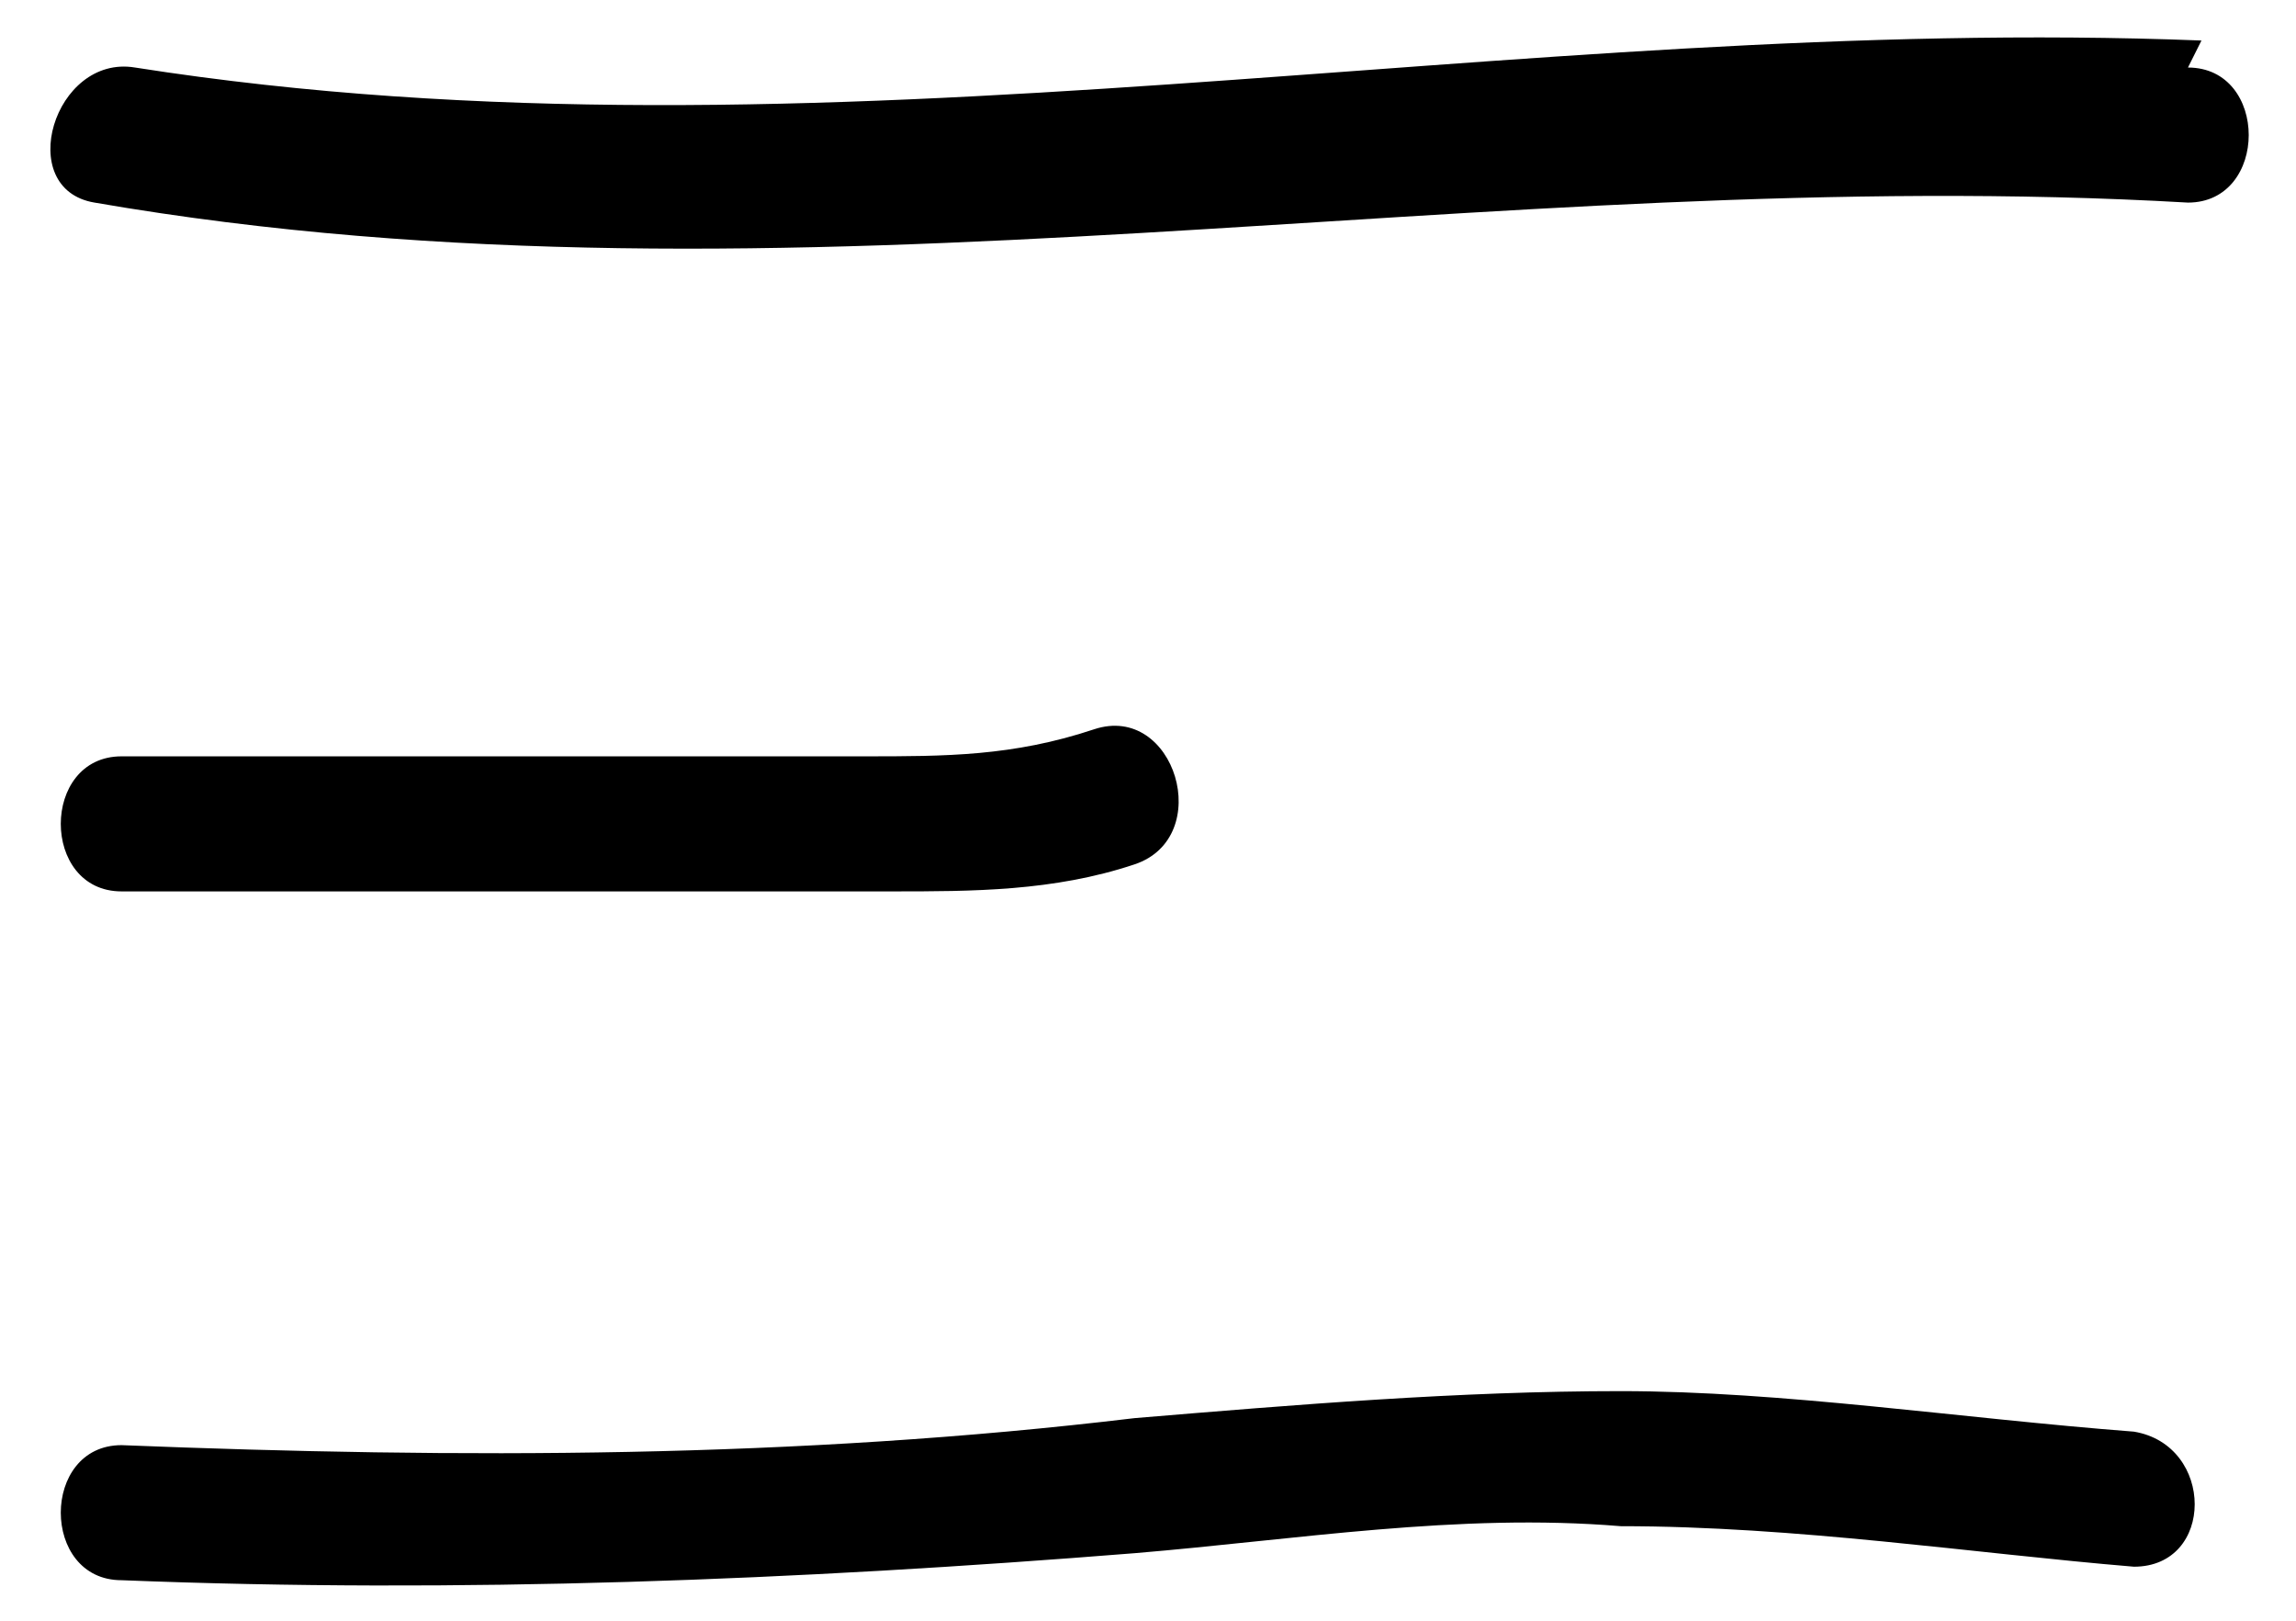 <?xml version="1.0" encoding="UTF-8"?>
<svg id="Layer_1" xmlns="http://www.w3.org/2000/svg" version="1.1" viewBox="0 0 17 12">
  <!-- Generator: Adobe Illustrator 29.8.2, SVG Export Plug-In . SVG Version: 2.1.1 Build 3)  -->
  <path d="M16.3.3C11.2.1,6.1,1.3,1,.5c-.6-.1-.9.9-.3,1,5.2.9,10.3-.3,15.5,0,.6,0,.6-1,0-1Z"/>
  <path d="M8.1,5.4c-.6.2-1.1.2-1.7.2-.6,0-1.2,0-1.8,0-1.2,0-2.5,0-3.7,0-.6,0-.6,1,0,1h3.8c.6,0,1.3,0,1.9,0,.6,0,1.2,0,1.8-.2.6-.2.3-1.2-.3-1Z"/>
  <path d="M15.8,10.6c-1.3-.1-2.6-.3-3.8-.3-1.2,0-2.4.1-3.6.2-2.5.3-5,.3-7.5.2-.6,0-.6,1,0,1,2.5.1,5,0,7.5-.2,1.2-.1,2.4-.3,3.6-.2,1.3,0,2.6.2,3.8.3.6,0,.6-.9,0-1Z"/>
</svg>